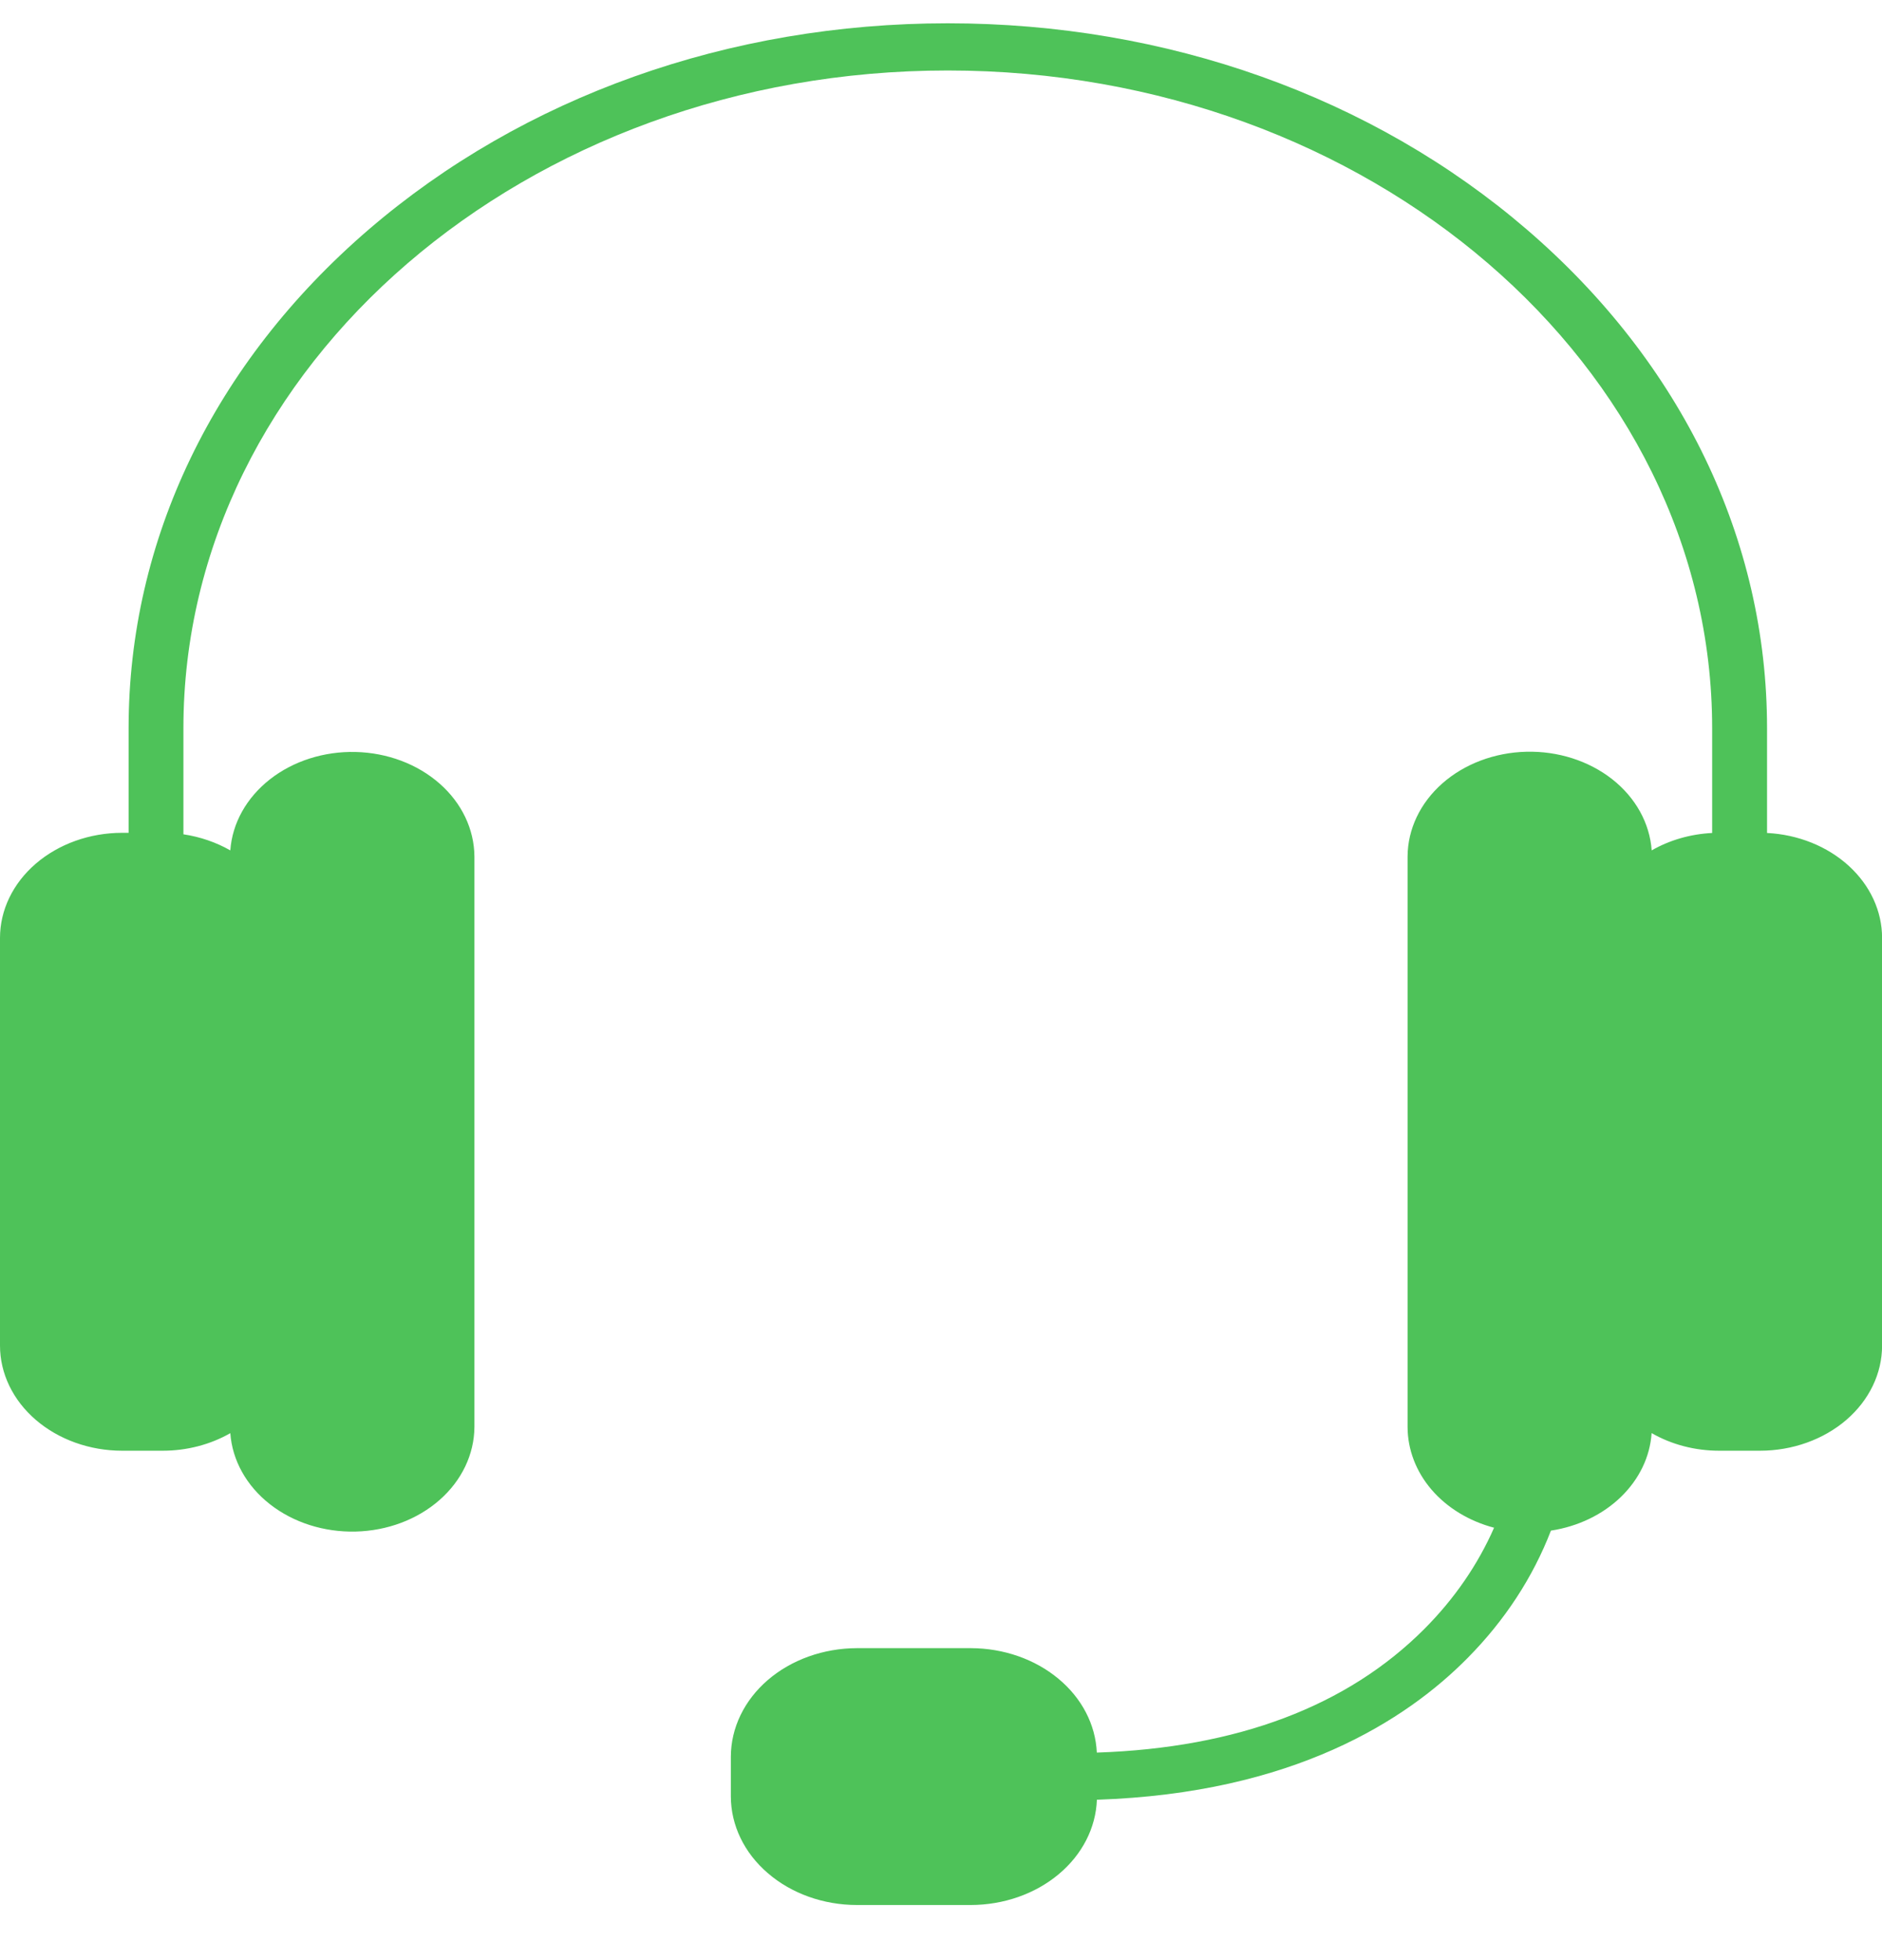 <svg width="24" height="25" viewBox="0 0 24 25" fill="none" xmlns="http://www.w3.org/2000/svg">
<path d="M22.534 10.624V9.288C22.534 6.887 21.447 4.629 19.474 2.93C17.501 1.232 14.877 0.297 12.086 0.297C9.296 0.297 6.673 1.232 4.699 2.93C2.726 4.629 1.64 6.887 1.64 9.288V10.622H1.558C1.145 10.622 0.749 10.764 0.457 11.015C0.165 11.266 0 11.607 0 11.963L0 17.162C0 17.518 0.165 17.859 0.457 18.11C0.749 18.361 1.145 18.503 1.558 18.503H2.075C2.382 18.503 2.682 18.425 2.937 18.279C2.962 18.626 3.143 18.951 3.442 19.185C3.74 19.419 4.133 19.544 4.536 19.534C4.94 19.524 5.323 19.38 5.606 19.131C5.888 18.883 6.047 18.55 6.05 18.202V10.923C6.047 10.575 5.888 10.242 5.606 9.994C5.323 9.745 4.94 9.601 4.536 9.591C4.133 9.581 3.74 9.706 3.442 9.94C3.143 10.175 2.962 10.499 2.937 10.846C2.756 10.743 2.553 10.673 2.339 10.641V9.288C2.339 4.662 6.712 0.899 12.086 0.899C17.461 0.899 21.834 4.662 21.834 9.288V10.624C21.558 10.638 21.293 10.714 21.063 10.846C21.038 10.499 20.858 10.173 20.559 9.938C20.261 9.704 19.868 9.578 19.464 9.588C19.059 9.598 18.675 9.743 18.393 9.992C18.111 10.241 17.952 10.575 17.95 10.923V18.202C17.951 18.489 18.058 18.769 18.256 19C18.455 19.231 18.734 19.401 19.053 19.485C18.846 19.957 18.545 20.394 18.163 20.777C17.179 21.763 15.775 22.293 13.987 22.353C13.971 21.995 13.795 21.657 13.495 21.409C13.196 21.161 12.797 21.022 12.381 21.021H10.928C10.502 21.022 10.093 21.168 9.792 21.427C9.49 21.687 9.321 22.039 9.32 22.405V22.913C9.321 23.28 9.49 23.632 9.792 23.891C10.093 24.151 10.502 24.297 10.928 24.297H12.381C12.799 24.296 13.2 24.156 13.5 23.905C13.8 23.655 13.975 23.313 13.988 22.954C16.491 22.873 17.937 21.937 18.717 21.145C19.189 20.668 19.549 20.117 19.778 19.522C20.124 19.469 20.438 19.318 20.671 19.092C20.904 18.866 21.042 18.58 21.062 18.278C21.317 18.425 21.617 18.503 21.924 18.503H22.443C22.857 18.503 23.253 18.361 23.545 18.11C23.837 17.858 24.001 17.518 24.001 17.162V11.963C24.001 11.621 23.849 11.292 23.576 11.043C23.303 10.794 22.93 10.644 22.534 10.624Z" fill="#4EC259"/>
</svg>
